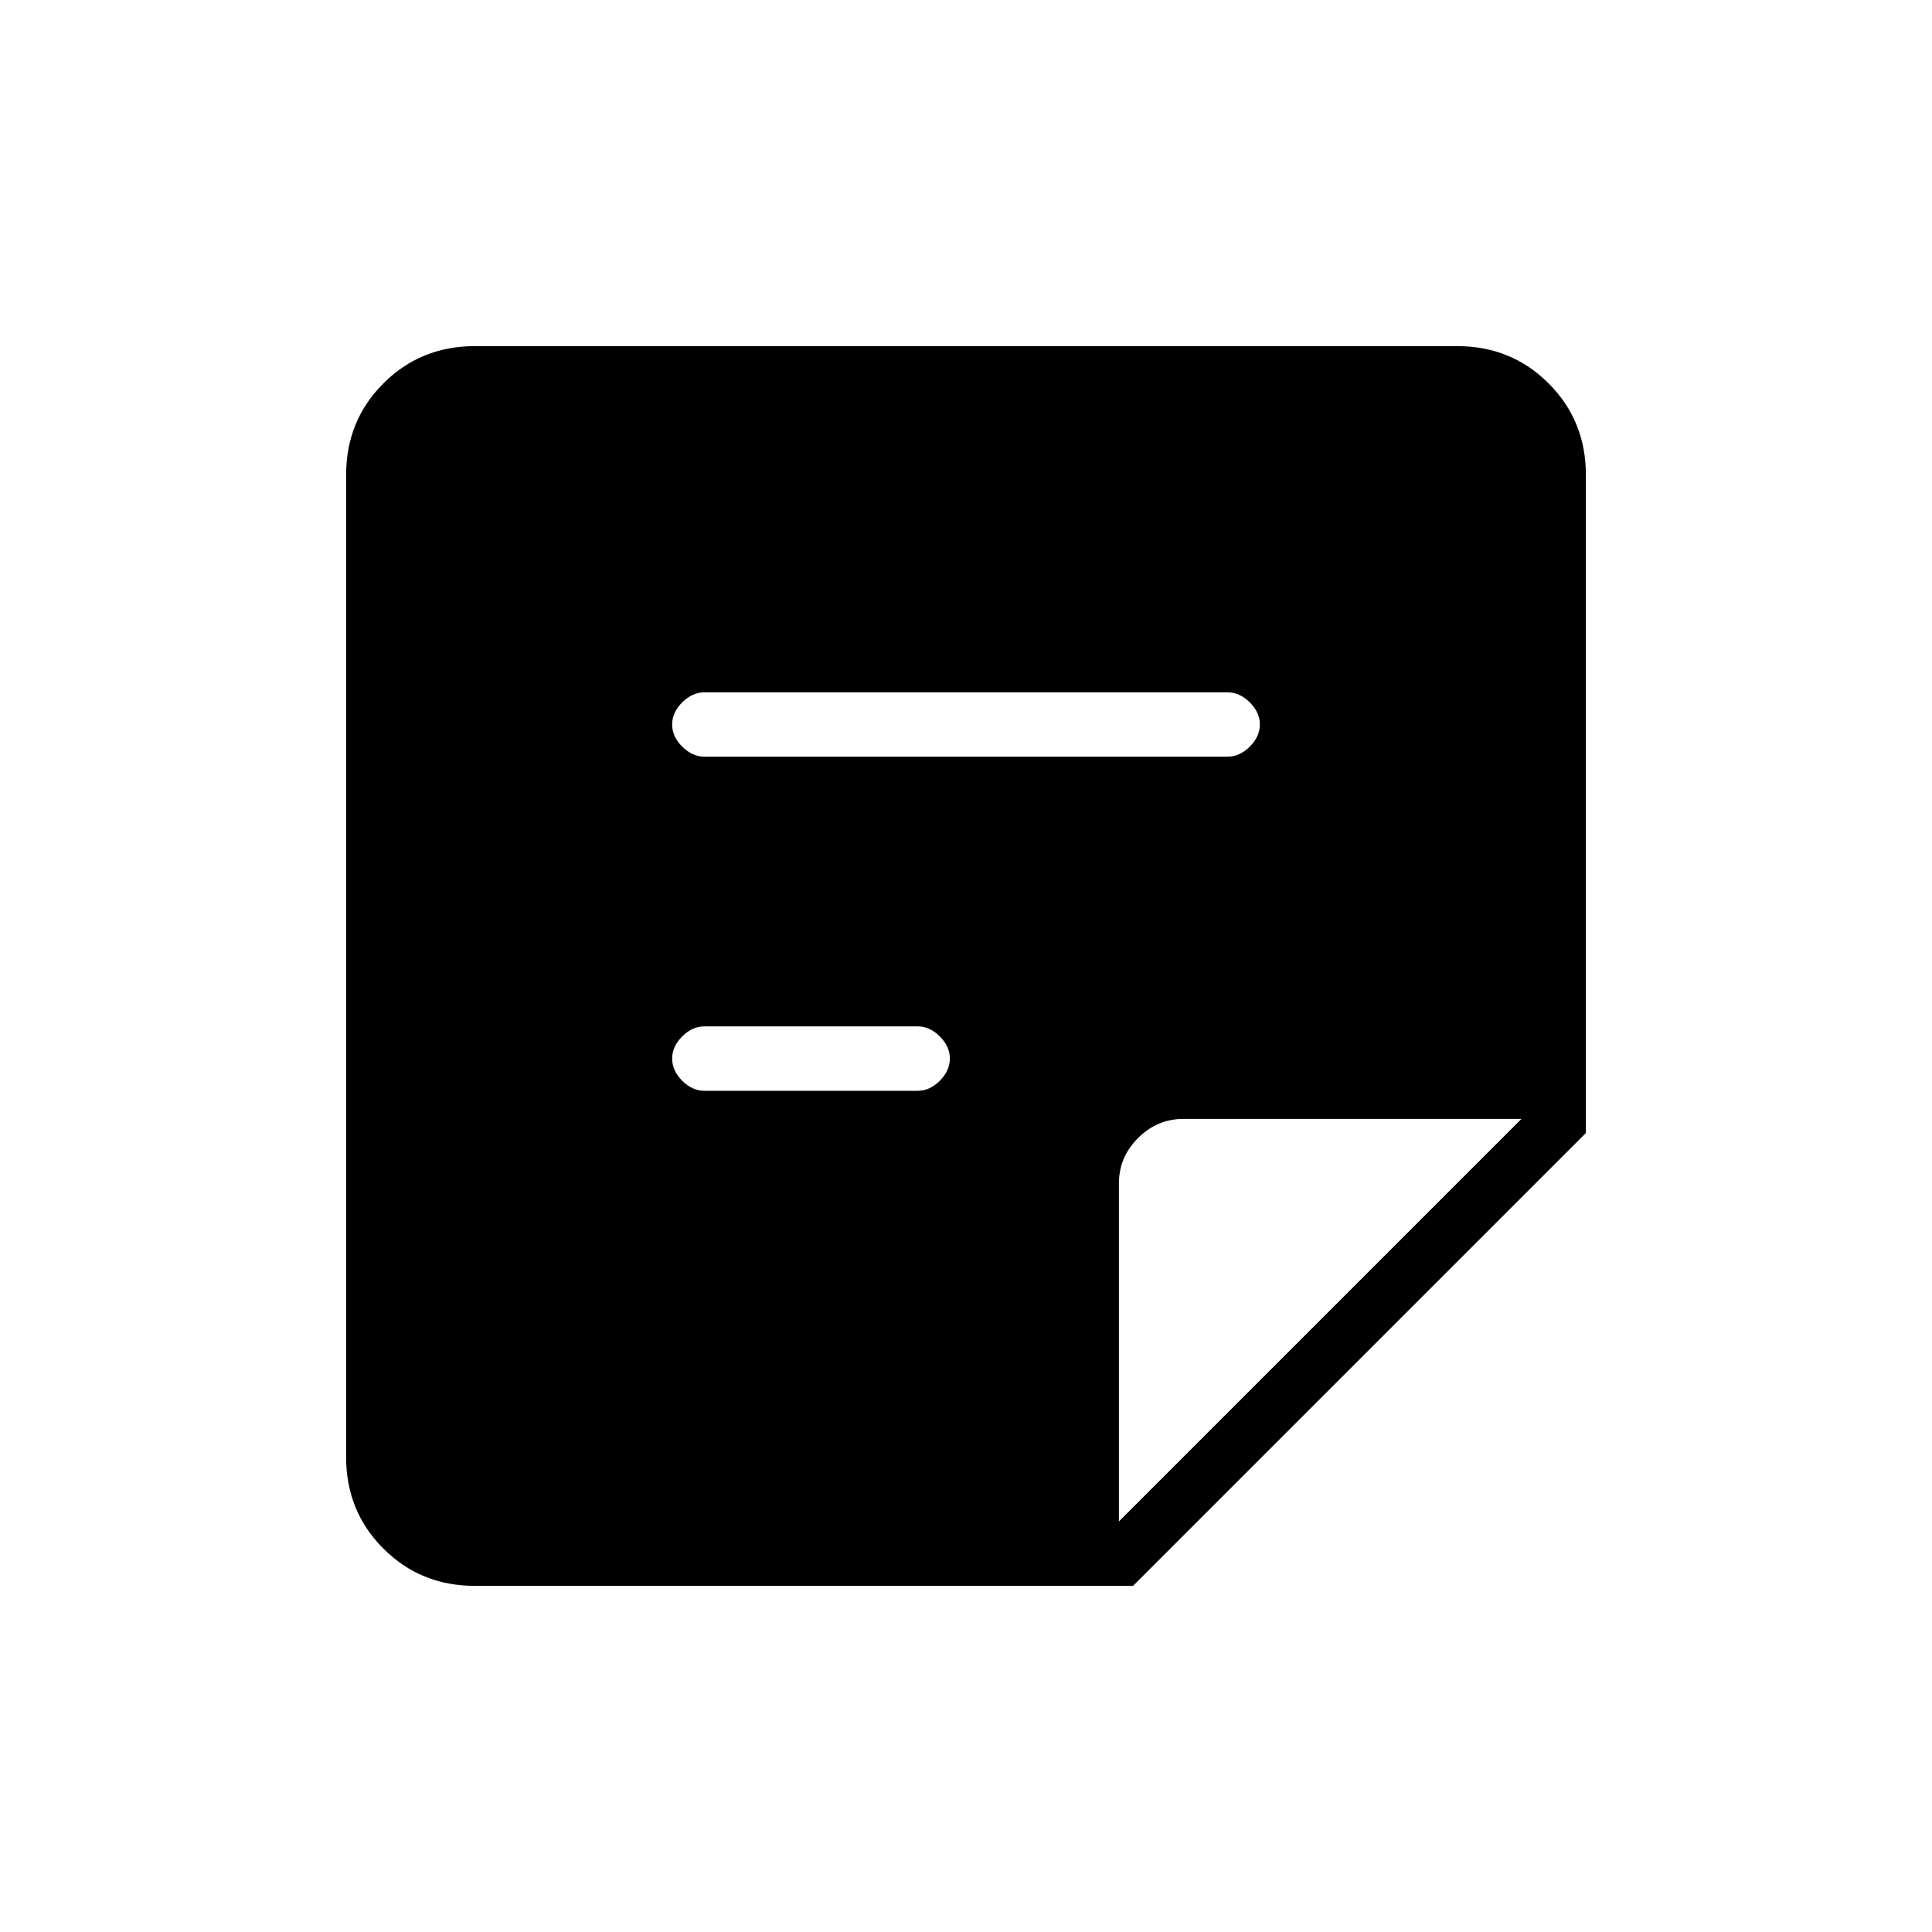 <svg xmlns="http://www.w3.org/2000/svg" height="20" width="20"><path d="M4.917 16.417q-.563 0-.948-.386-.386-.385-.386-.948V4.917q0-.563.386-.948.385-.386.948-.386h10.166q.563 0 .948.386.386.385.386.948v6.812l-4.688 4.688ZM9.5 11.292q.125 0 .229-.104.104-.105.104-.23t-.104-.229q-.104-.104-.229-.104H7.292q-.125 0-.23.104-.104.104-.104.229t.104.23q.105.104.23.104Zm3.208-3.459q.125 0 .23-.104.104-.104.104-.229t-.104-.229q-.105-.104-.23-.104H7.292q-.125 0-.23.104-.104.104-.104.229t.104.229q.105.104.23.104Zm-1.125 7.917 4.167-4.167h-3.5q-.271 0-.469.198-.198.198-.198.469Z"/></svg>